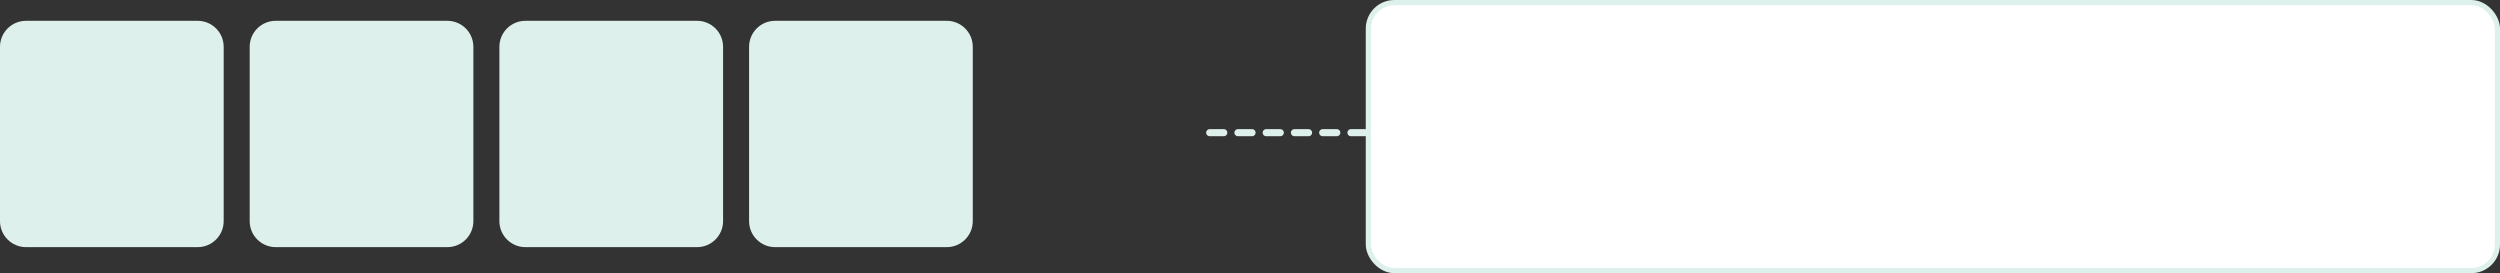 <svg width="961" height="105" viewBox="0 0 961 105" fill="none" xmlns="http://www.w3.org/2000/svg">
<rect x="0" y="0" width="961" height="105" fill="#333333" stroke="none"/>
<path d="M465 51L715 51" stroke="#DEF0EB" stroke-width="2.716" stroke-linecap="round" stroke-linejoin="round" stroke-dasharray="5.43 5.43"/>
<rect x="526" y="1" width="434" height="103" rx="10" fill="white"/>
<rect x="526" y="1" width="434" height="103" rx="10" stroke="#DEF0EB" stroke-width="2"/>
<path d="M75.983 8H10C4.477 8 0 12.477 0 18V85C0 90.523 4.477 95 10 95H75.983C81.506 95 85.983 90.523 85.983 85V18C85.983 12.477 81.506 8 75.983 8Z" fill="#DEF0EB"/>
<path d="M171.966 8H105.982C100.46 8 95.982 12.477 95.982 18V85C95.982 90.523 100.46 95 105.982 95H171.966C177.489 95 181.966 90.523 181.966 85V18C181.966 12.477 177.489 8 171.966 8Z" fill="#DEF0EB"/>
<path d="M267.95 8H201.967C196.444 8 191.967 12.477 191.967 18V85C191.967 90.523 196.444 95 201.967 95H267.95C273.473 95 277.95 90.523 277.95 85V18C277.95 12.477 273.473 8 267.95 8Z" fill="#DEF0EB"/>
<path d="M363.933 8H297.949C292.426 8 287.949 12.477 287.949 18V85C287.949 90.523 292.426 95 297.949 95H363.933C369.455 95 373.933 90.523 373.933 85V18C373.933 12.477 369.455 8 363.933 8Z" fill="#DEF0EB"/>
</svg>
